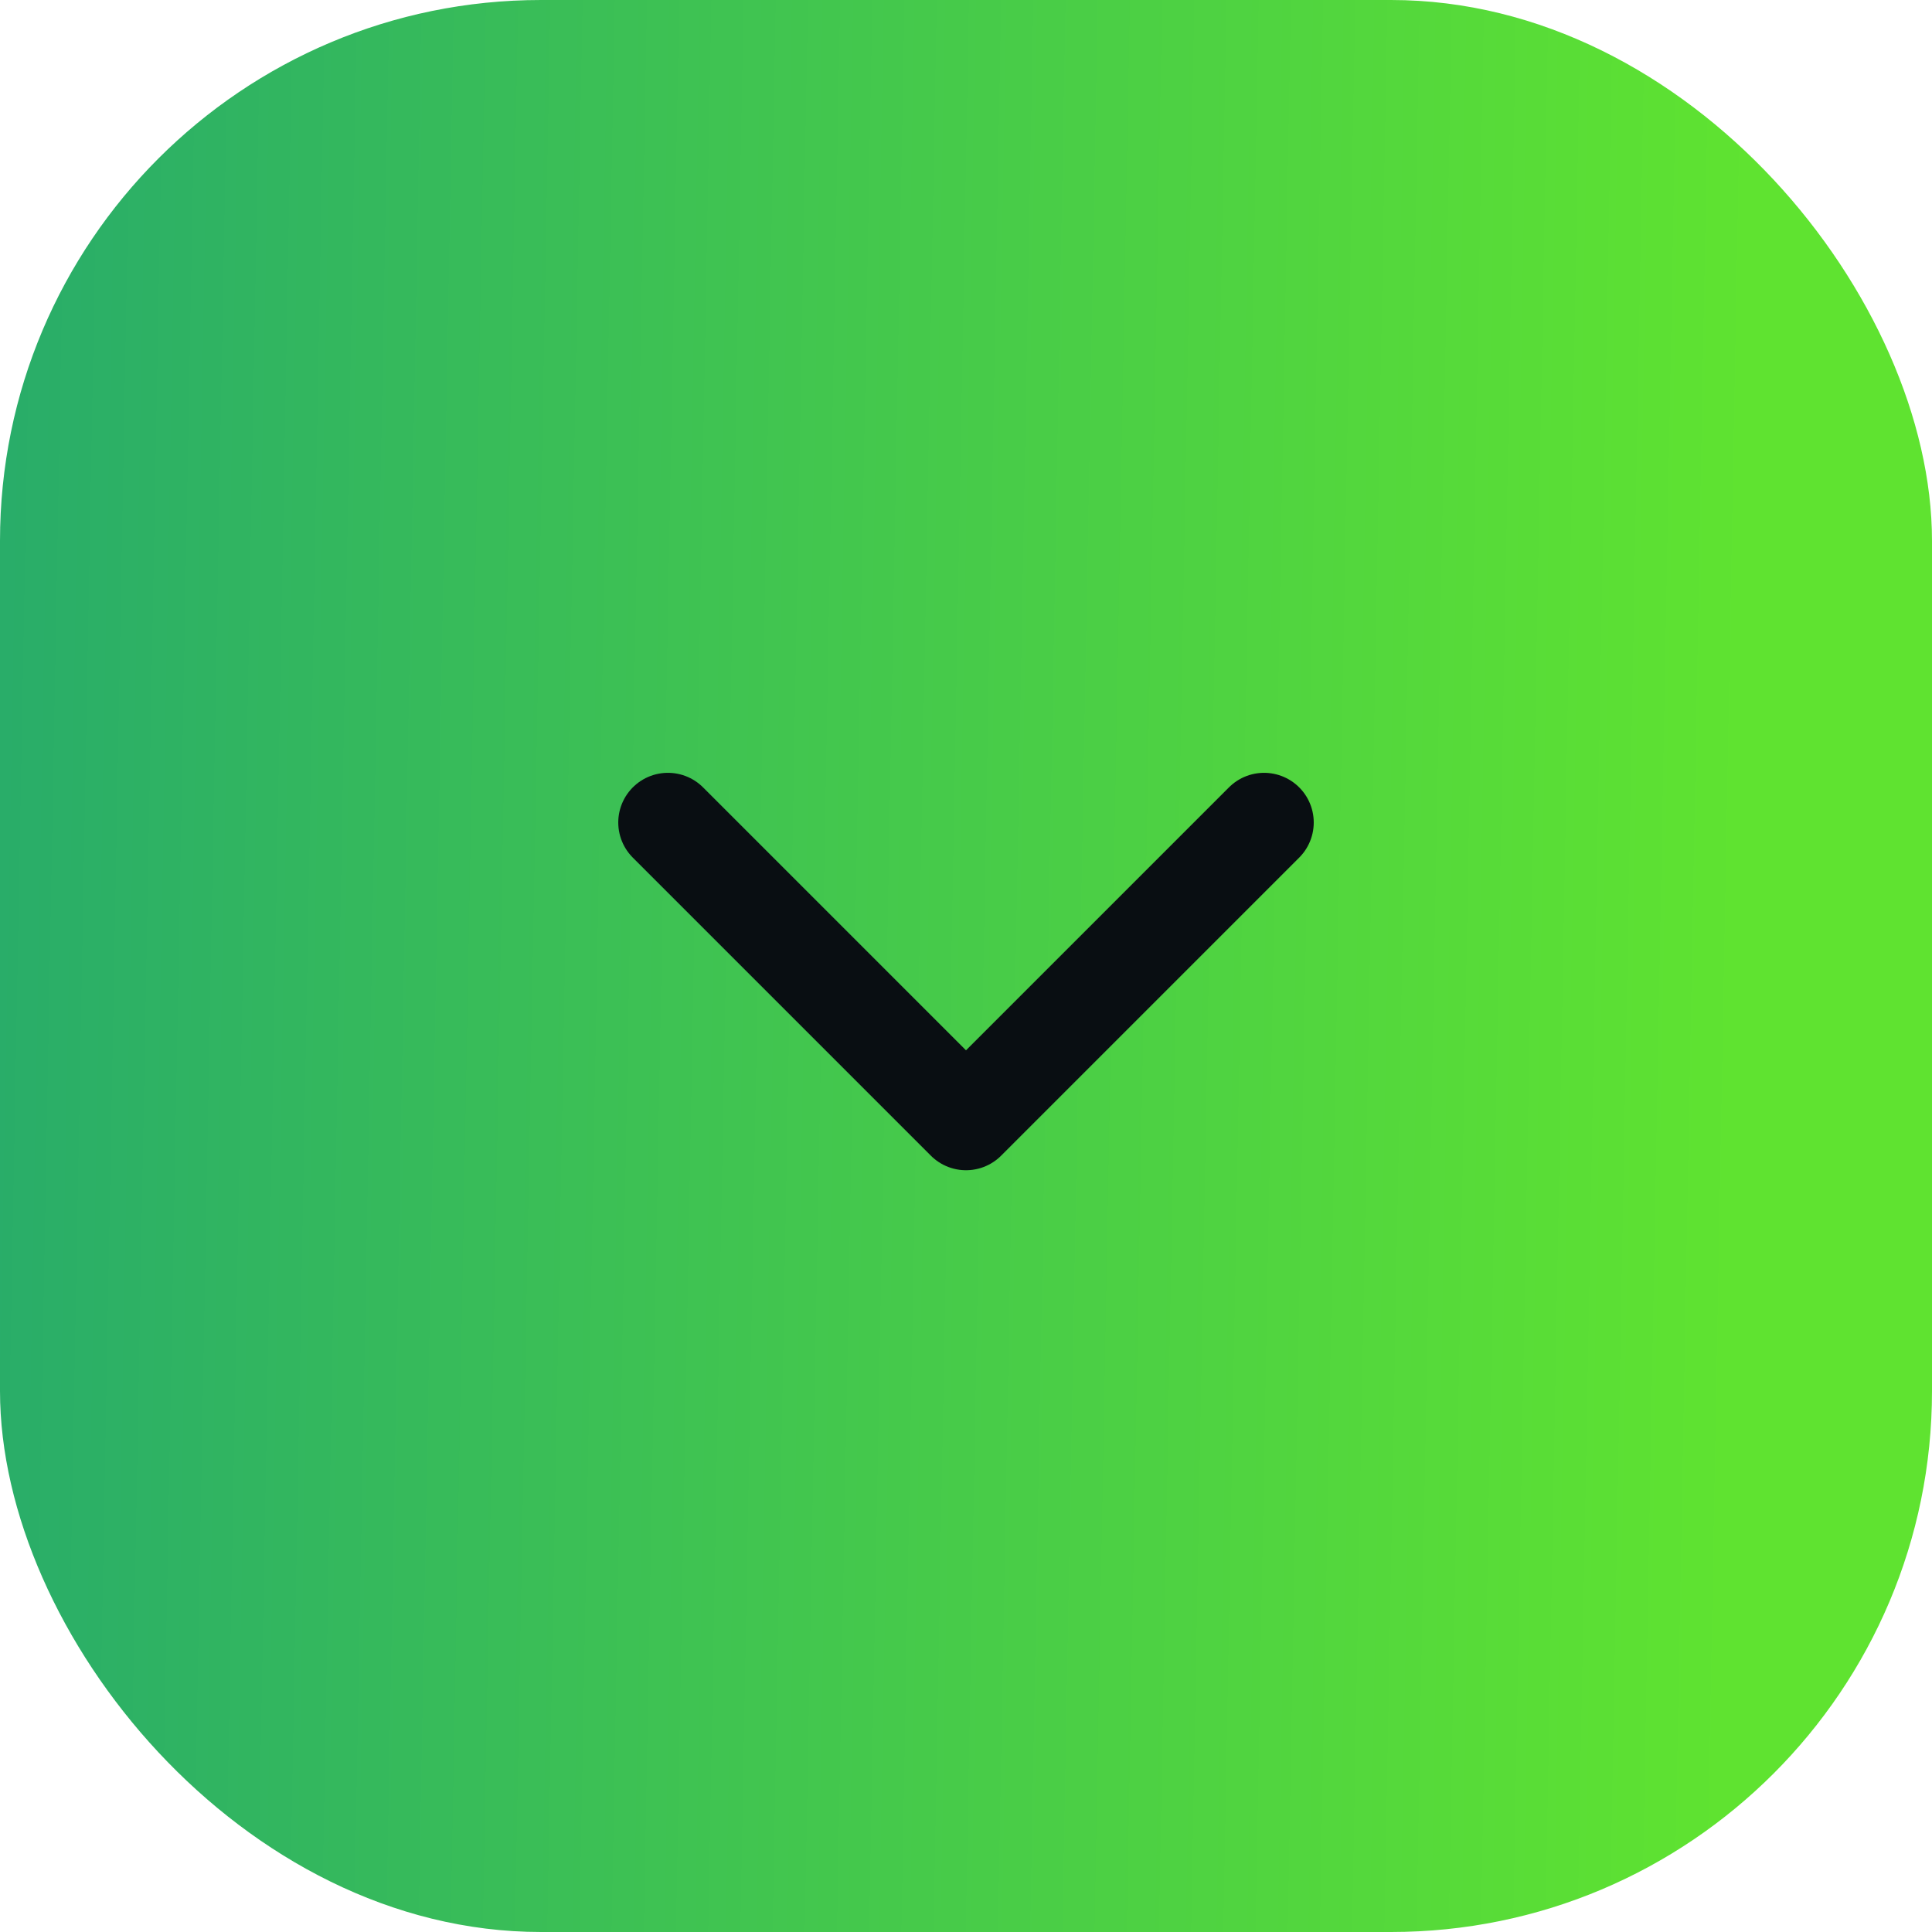 <svg width="50" height="50" viewBox="0 0 50 50" fill="none" xmlns="http://www.w3.org/2000/svg">
<rect width="50" height="50" rx="14" fill="url(#paint0_linear_10_408)"/>
<path d="M32.714 21.286L25 29L17.286 21.286" stroke="#090E12" stroke-width="2.571" stroke-linecap="round" stroke-linejoin="round"/>
<defs>
<linearGradient id="paint0_linear_10_408" x1="-4.969" y1="25" x2="45.019" y2="25.916" gradientUnits="userSpaceOnUse">
<stop stop-color="#23A76F"/>
<stop offset="1" stop-color="#5FE330"/>
</linearGradient>
</defs>
</svg>
